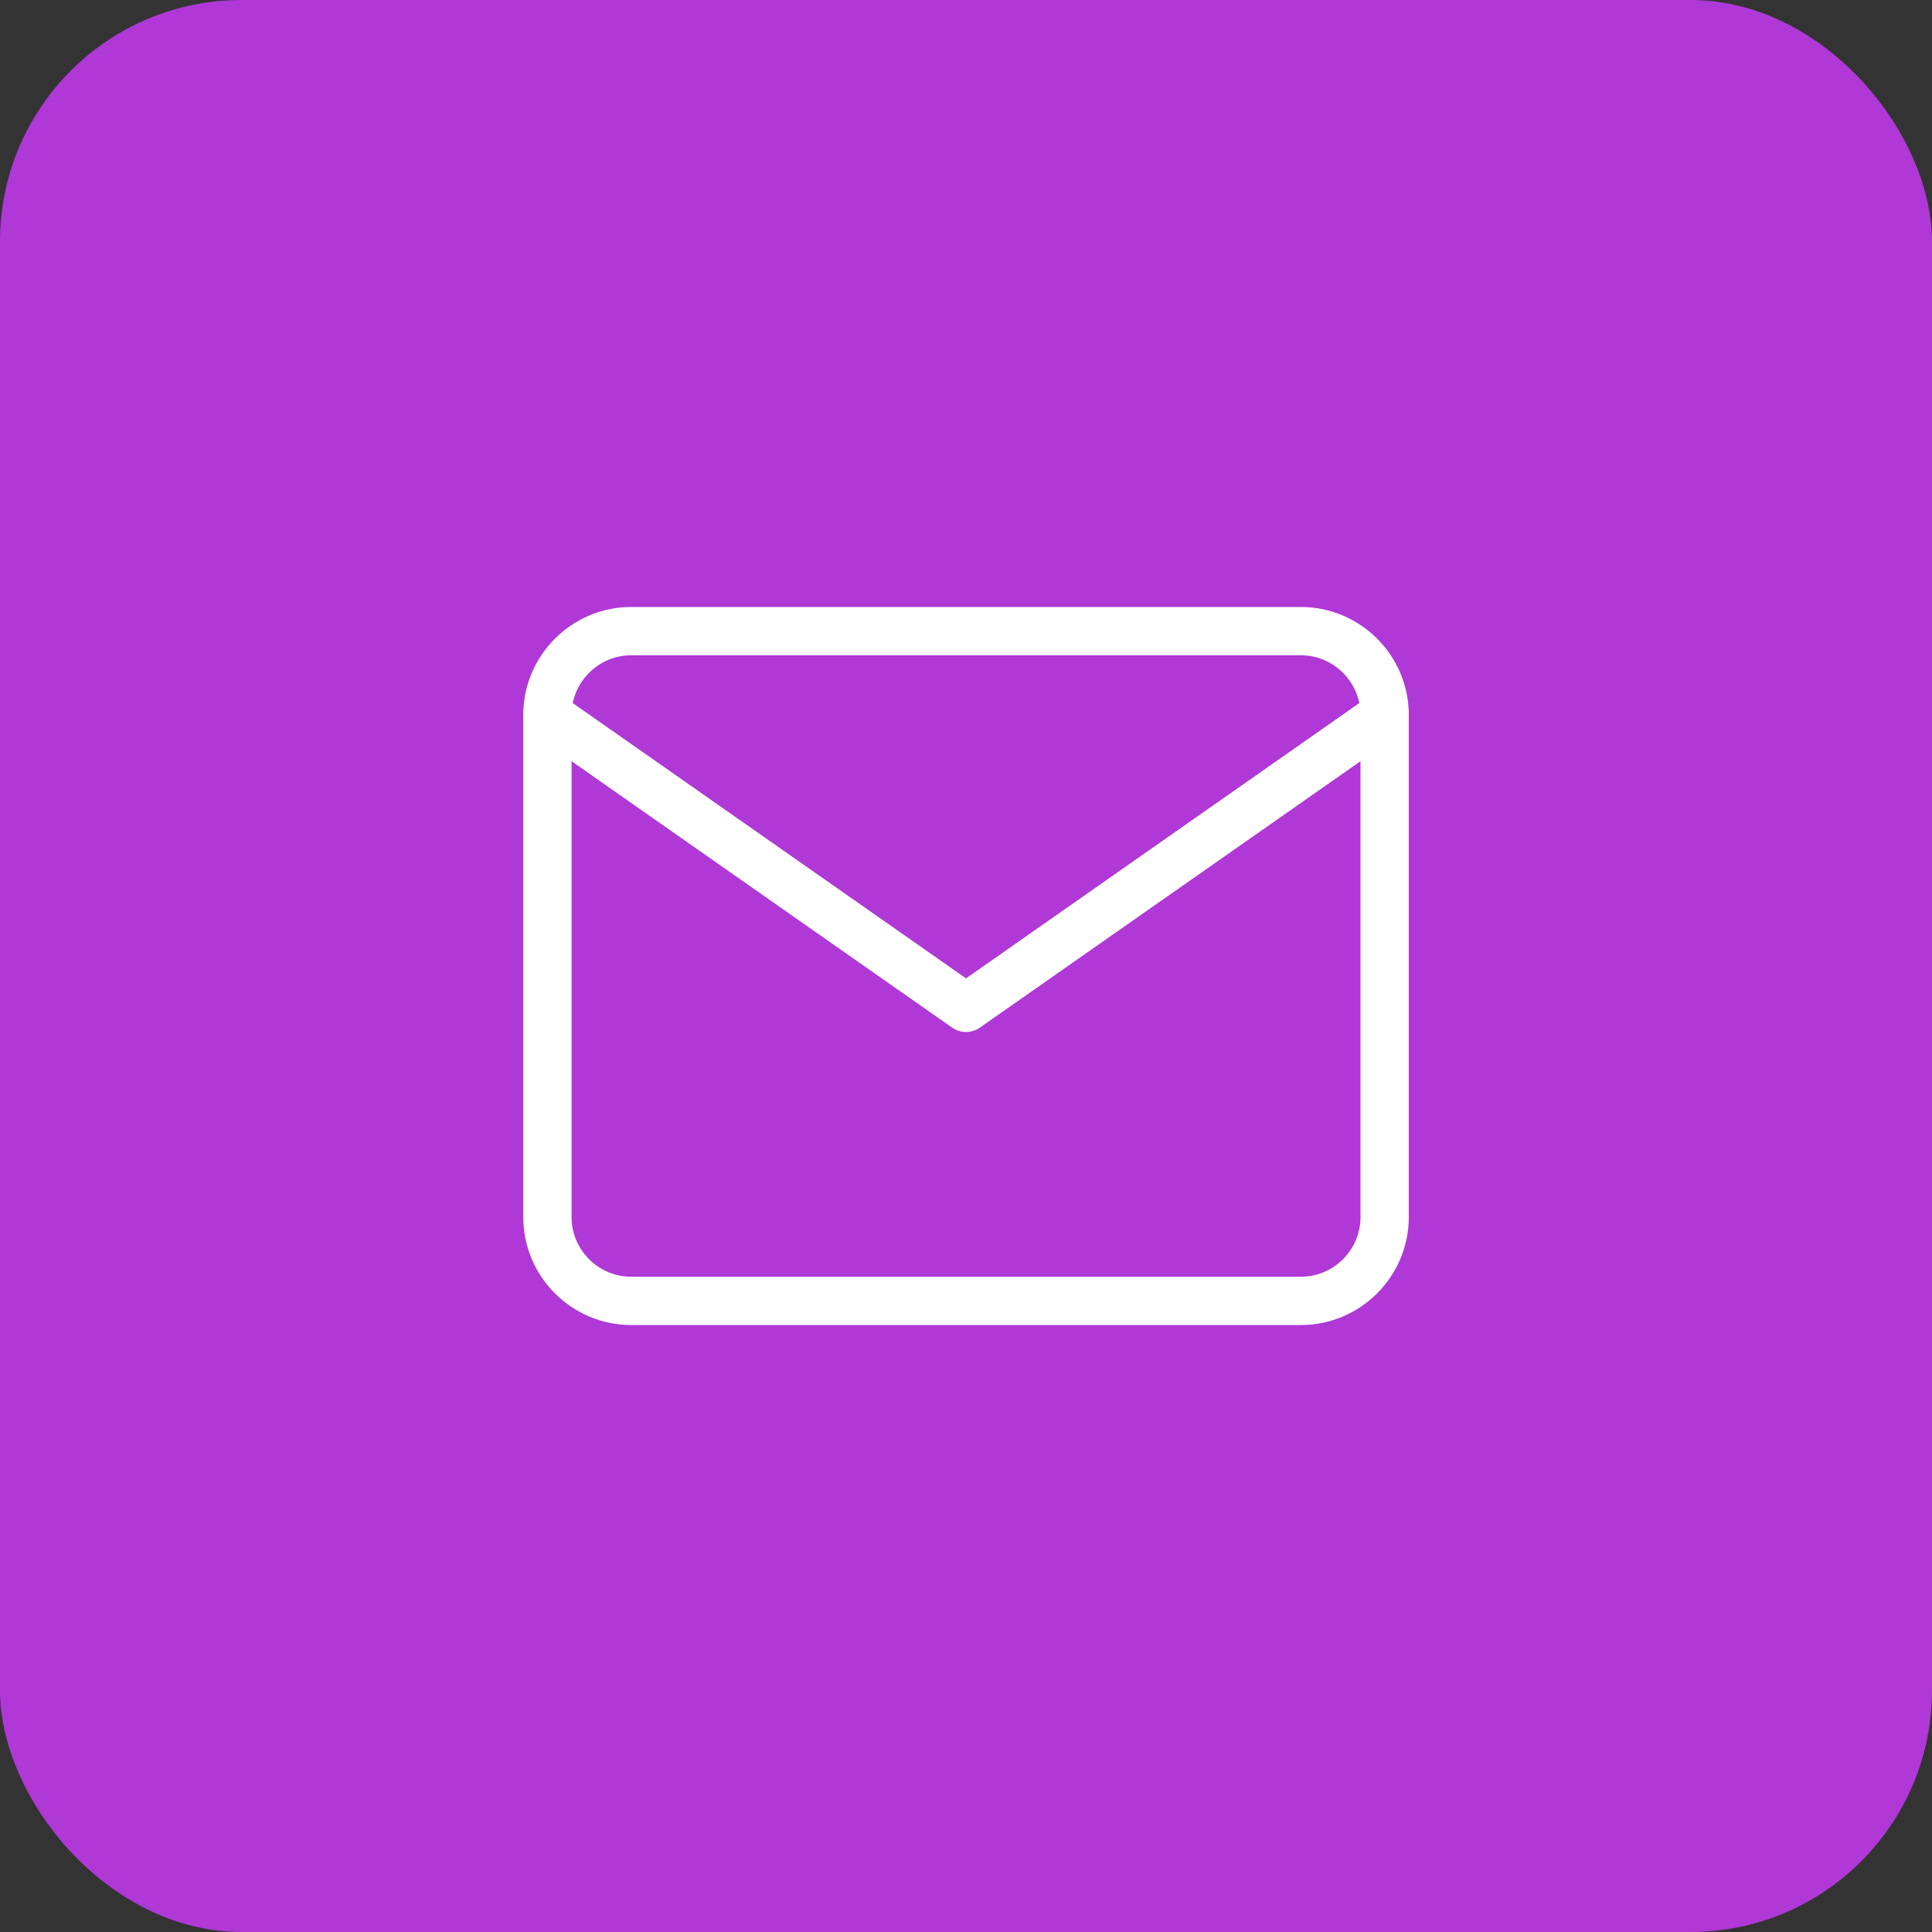 <svg width="80" height="80" viewBox="0 0 80 80" fill="none" xmlns="http://www.w3.org/2000/svg">
<rect x="0" y="0" width="80" height="80" fill="#333333" stroke="none"/>
<rect width="80" height="80" rx="10" fill="#AF38D6"/>
<path d="M26.135 26.134H53.868C55.775 26.134 57.335 27.694 57.335 29.6V50.4C57.335 52.307 55.775 53.867 53.868 53.867H26.135C24.228 53.867 22.668 52.307 22.668 50.4V29.6C22.668 27.694 24.228 26.134 26.135 26.134Z" stroke="white" stroke-width="2" stroke-linecap="round" stroke-linejoin="round"/>
<path d="M57.335 29.6L40.001 41.733L22.668 29.6" stroke="white" stroke-width="2" stroke-linecap="round" stroke-linejoin="round"/>
</svg>
